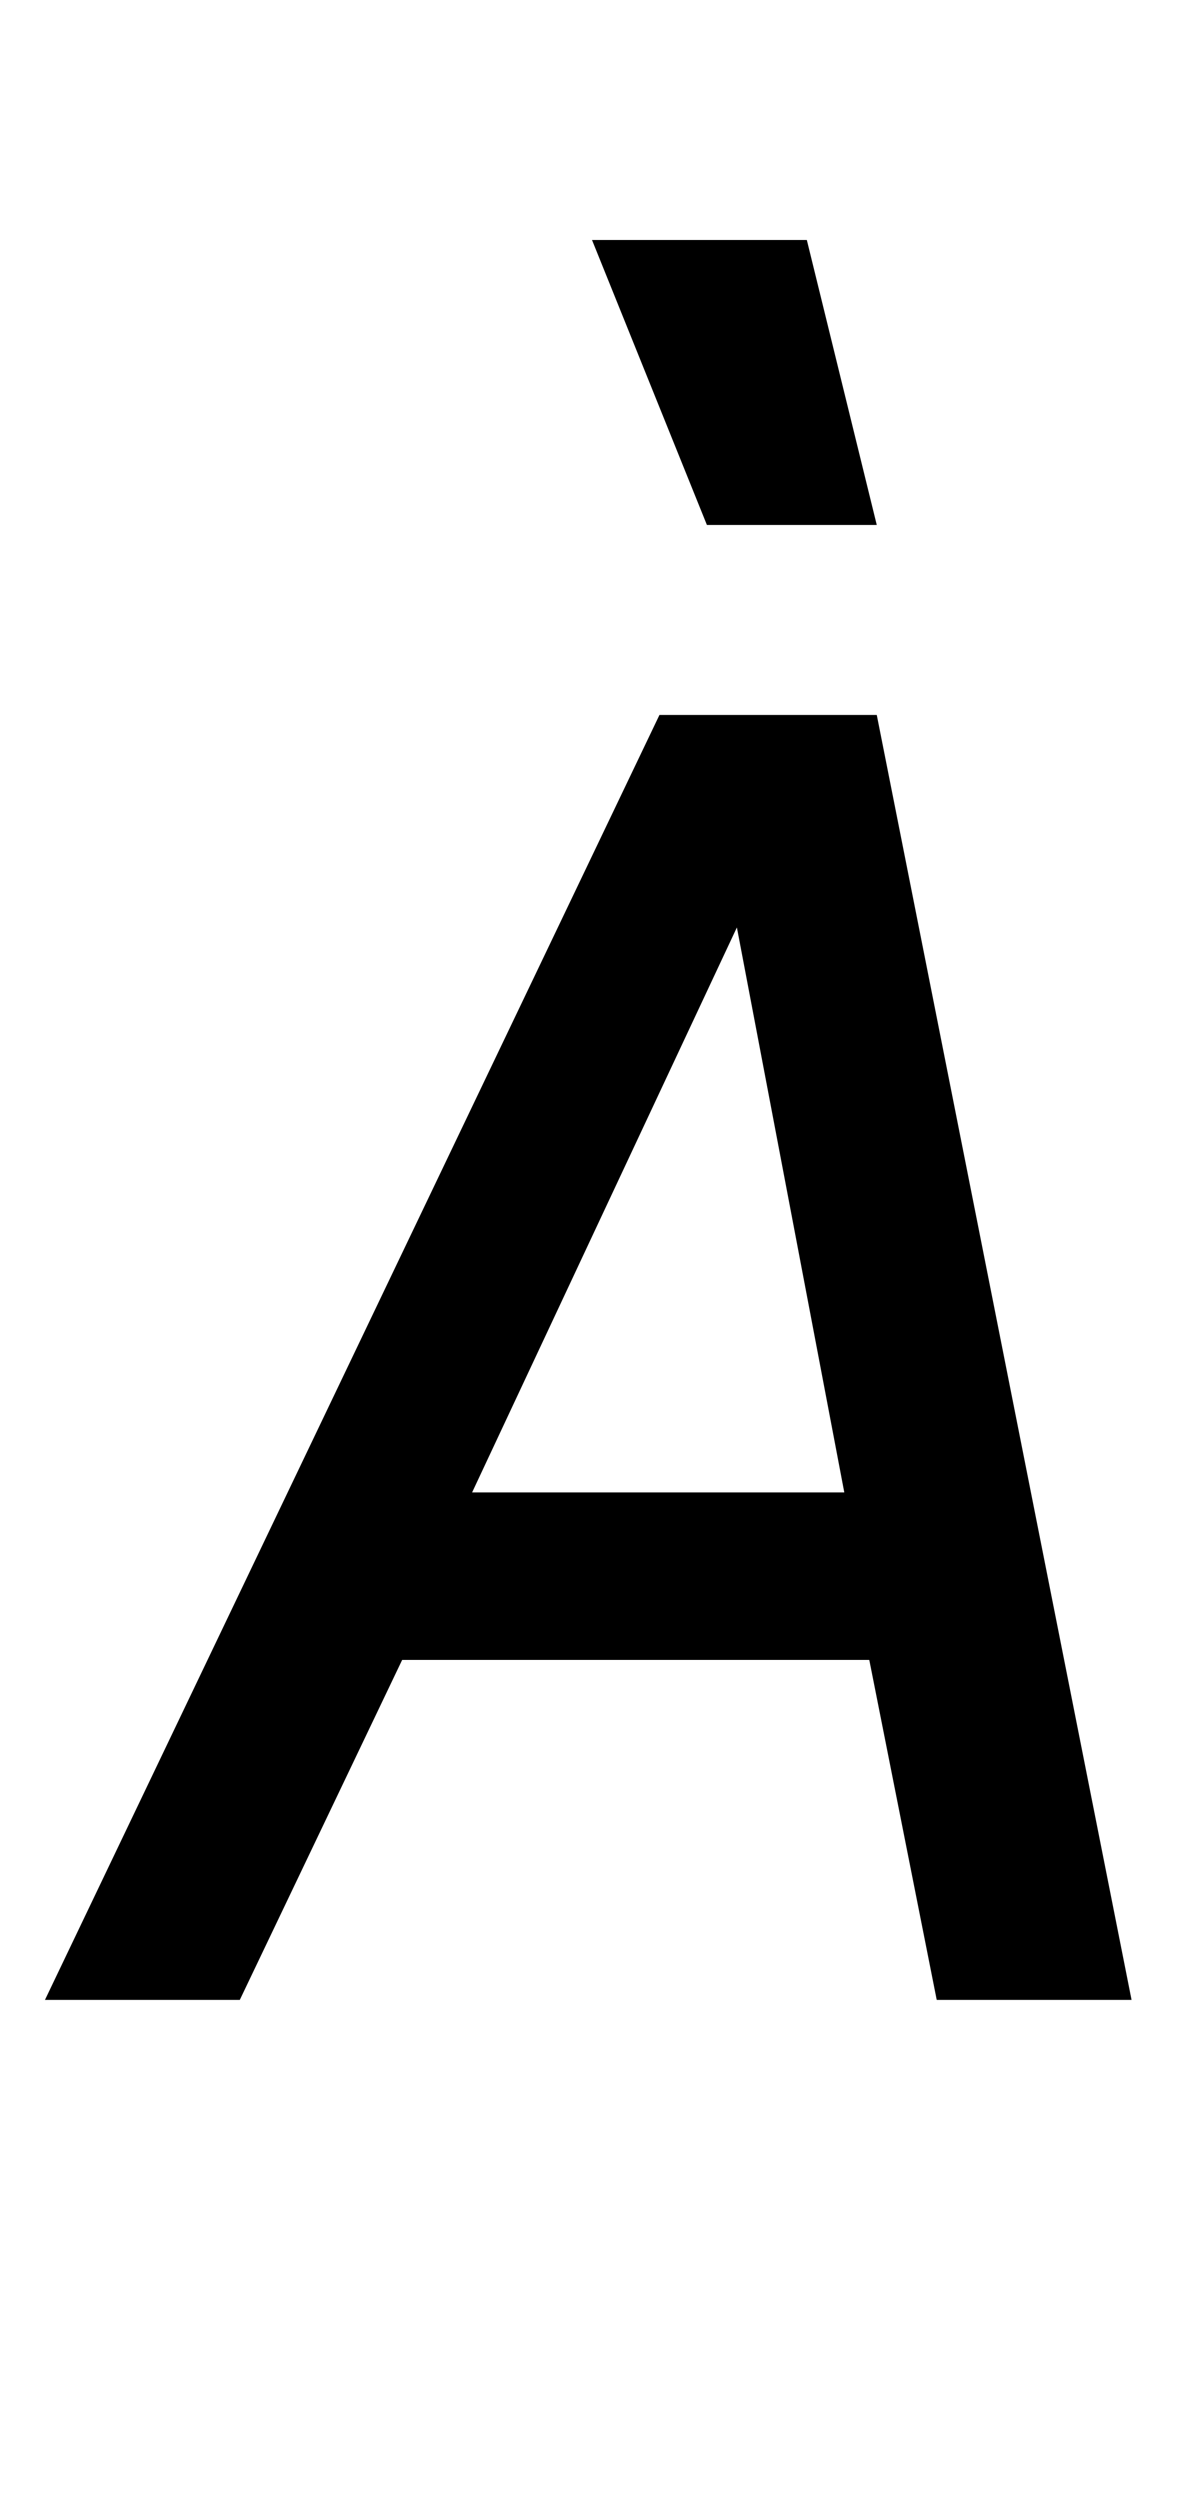 <?xml version="1.0" standalone="no"?>
<!DOCTYPE svg PUBLIC "-//W3C//DTD SVG 1.1//EN" "http://www.w3.org/Graphics/SVG/1.1/DTD/svg11.dtd" >
<svg xmlns="http://www.w3.org/2000/svg" xmlns:xlink="http://www.w3.org/1999/xlink" version="1.1" viewBox="-10 0 482 1000">
  <g transform="matrix(1 0 0 -1 0 800)">
   <path fill="currentColor"
d="M341 514l102 -514h-78l-27 136h-187l-65 -136h-78l246 514h87zM179 203h149l-43 226zM227 704h86l28 -114h-68z" />
  </g>

</svg>
